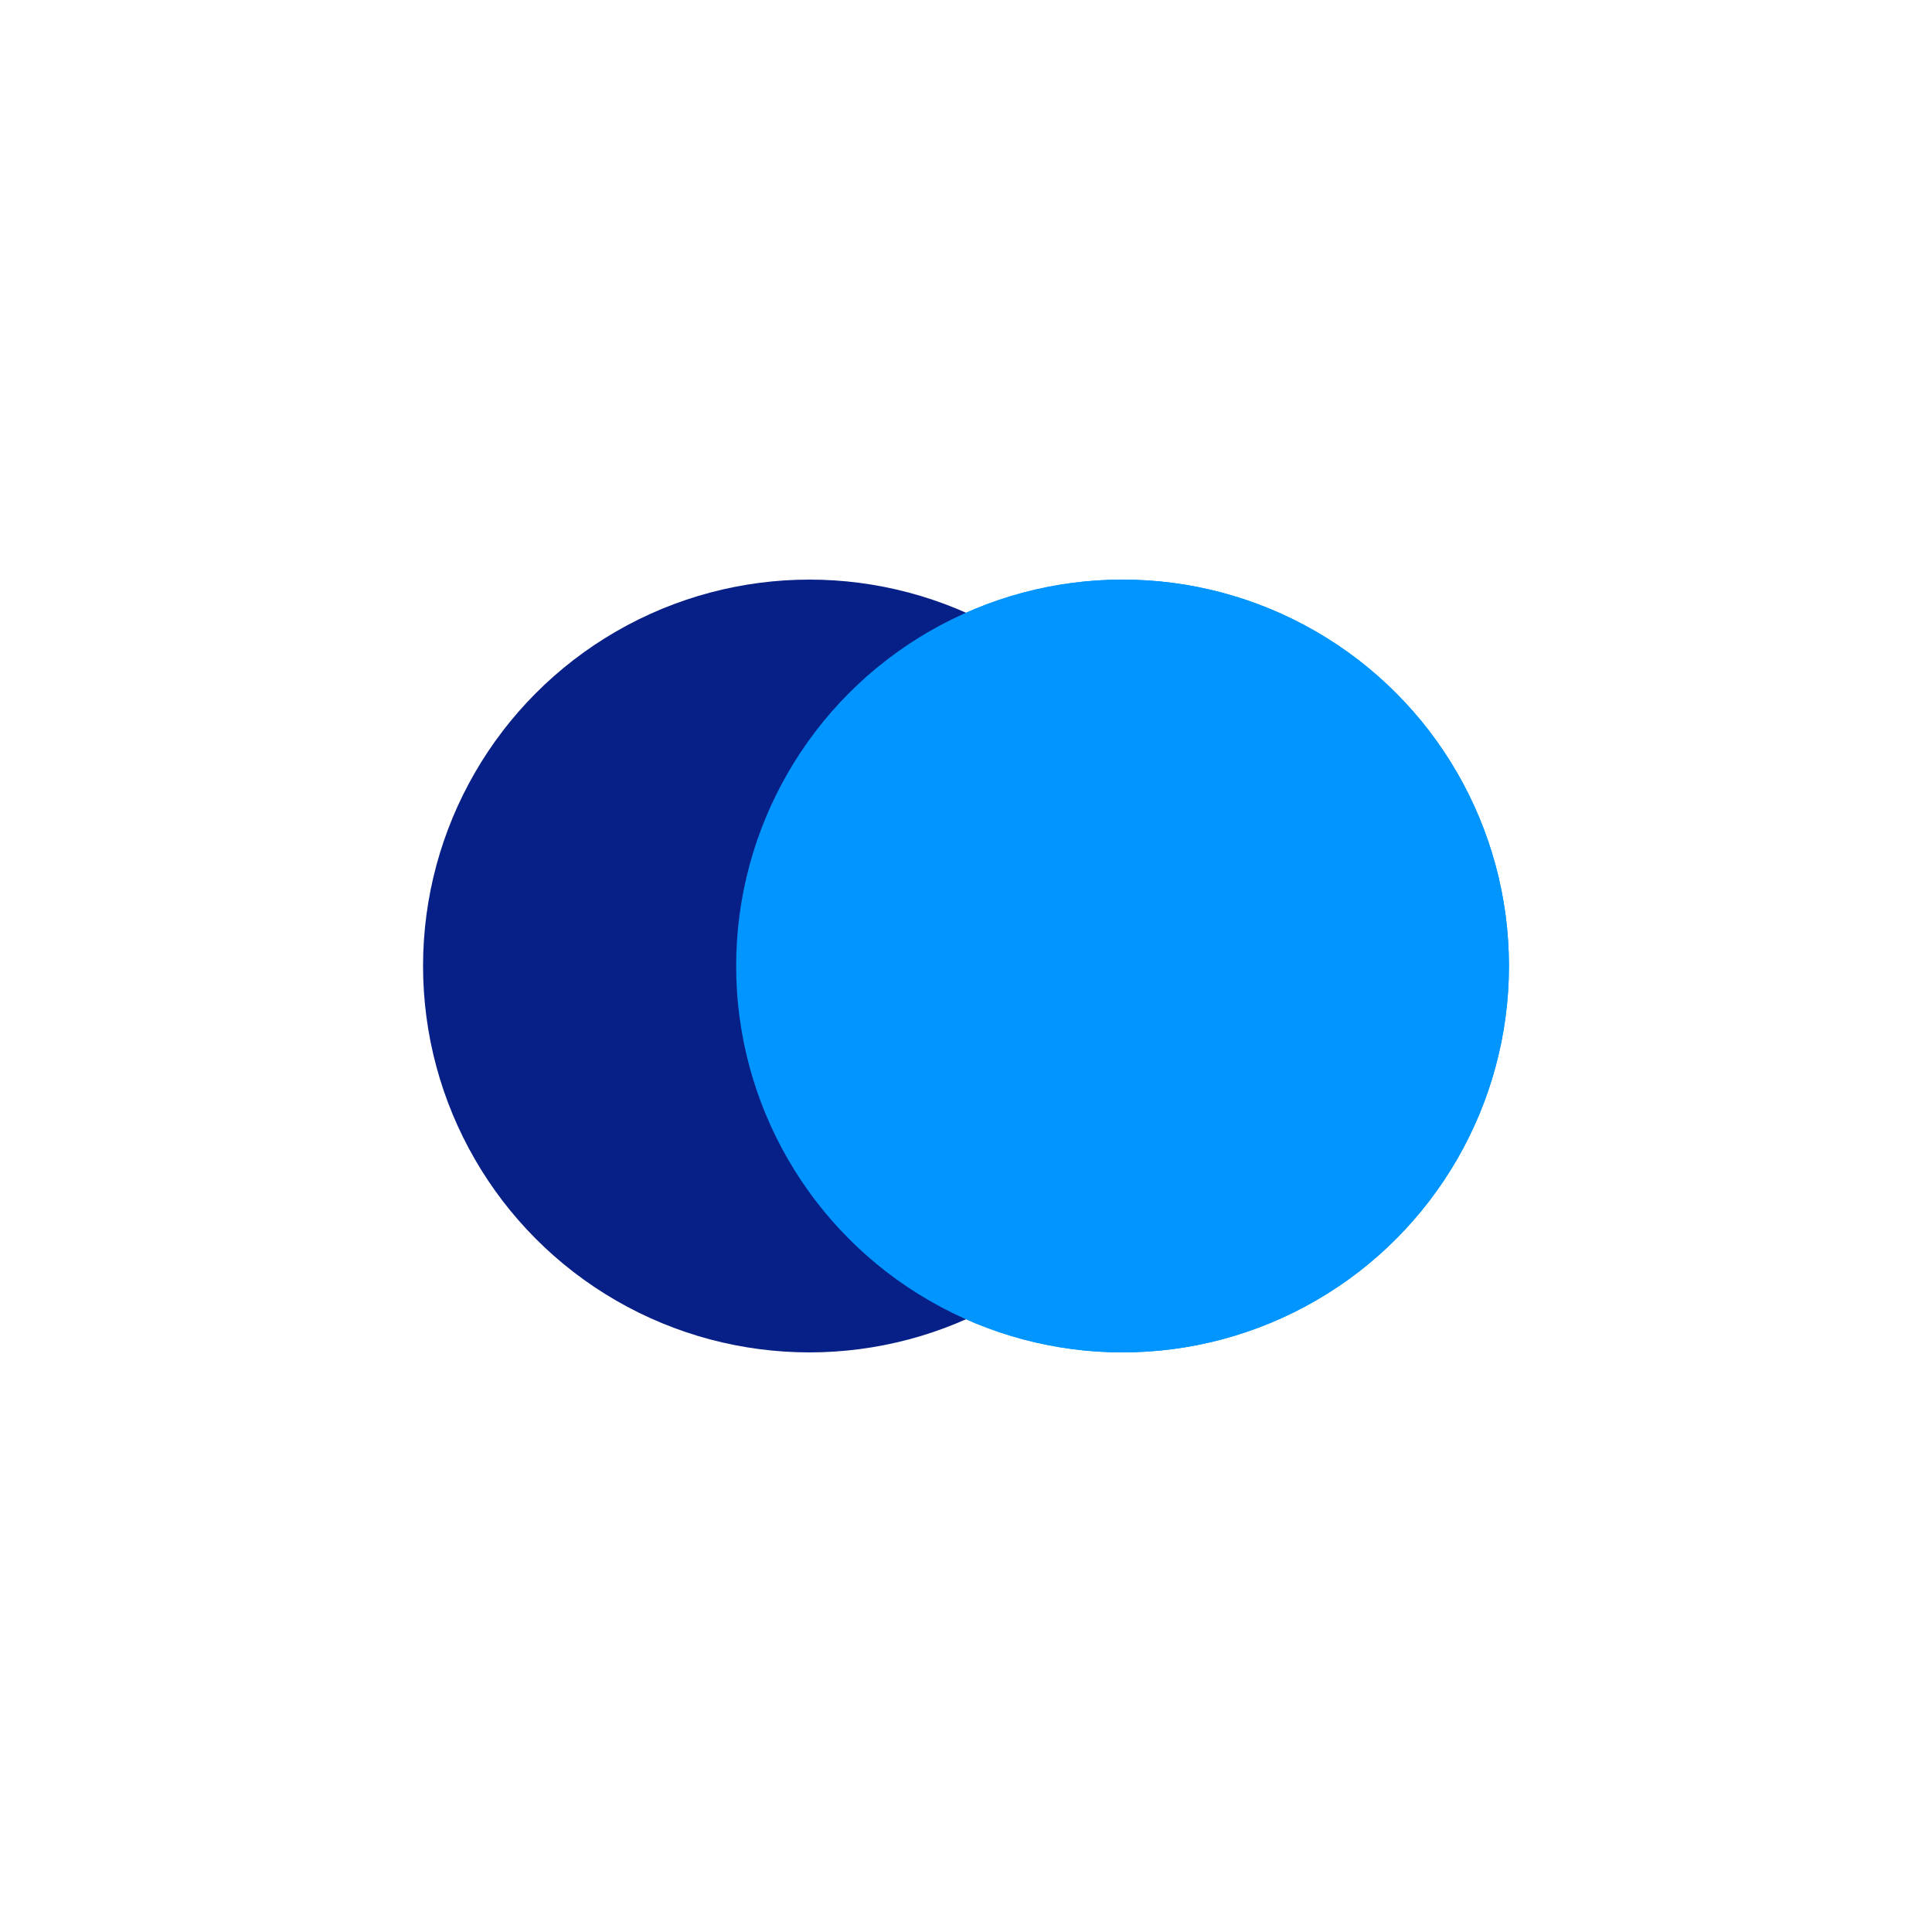 <svg width="200px"  height="200px"  xmlns="http://www.w3.org/2000/svg" viewBox="0 0 100 100" preserveAspectRatio="xMidYMid" class="lds-flickr" style="background: none;"><circle ng-attr-cx="{{config.cx1}}" cy="50" ng-attr-fill="{{config.c1}}" ng-attr-r="{{config.radius}}" cx="58.103" fill="#0095ff" r="20"><animate attributeName="cx" calcMode="linear" values="30;70;30" keyTimes="0;0.5;1" dur="1.2" begin="-0.6s" repeatCount="indefinite"></animate></circle><circle ng-attr-cx="{{config.cx2}}" cy="50" ng-attr-fill="{{config.c2}}" ng-attr-r="{{config.radius}}" cx="41.897" fill="#072087" r="20"><animate attributeName="cx" calcMode="linear" values="30;70;30" keyTimes="0;0.5;1" dur="1.2" begin="0s" repeatCount="indefinite"></animate></circle><circle ng-attr-cx="{{config.cx1}}" cy="50" ng-attr-fill="{{config.c1}}" ng-attr-r="{{config.radius}}" cx="58.103" fill="#0095ff" r="20"><animate attributeName="cx" calcMode="linear" values="30;70;30" keyTimes="0;0.5;1" dur="1.2" begin="-0.6s" repeatCount="indefinite"></animate><animate attributeName="fill-opacity" values="0;0;1;1" calcMode="discrete" keyTimes="0;0.499;0.5;1" ng-attr-dur="{{config.speed}}s" repeatCount="indefinite" dur="1.2s"></animate></circle></svg>